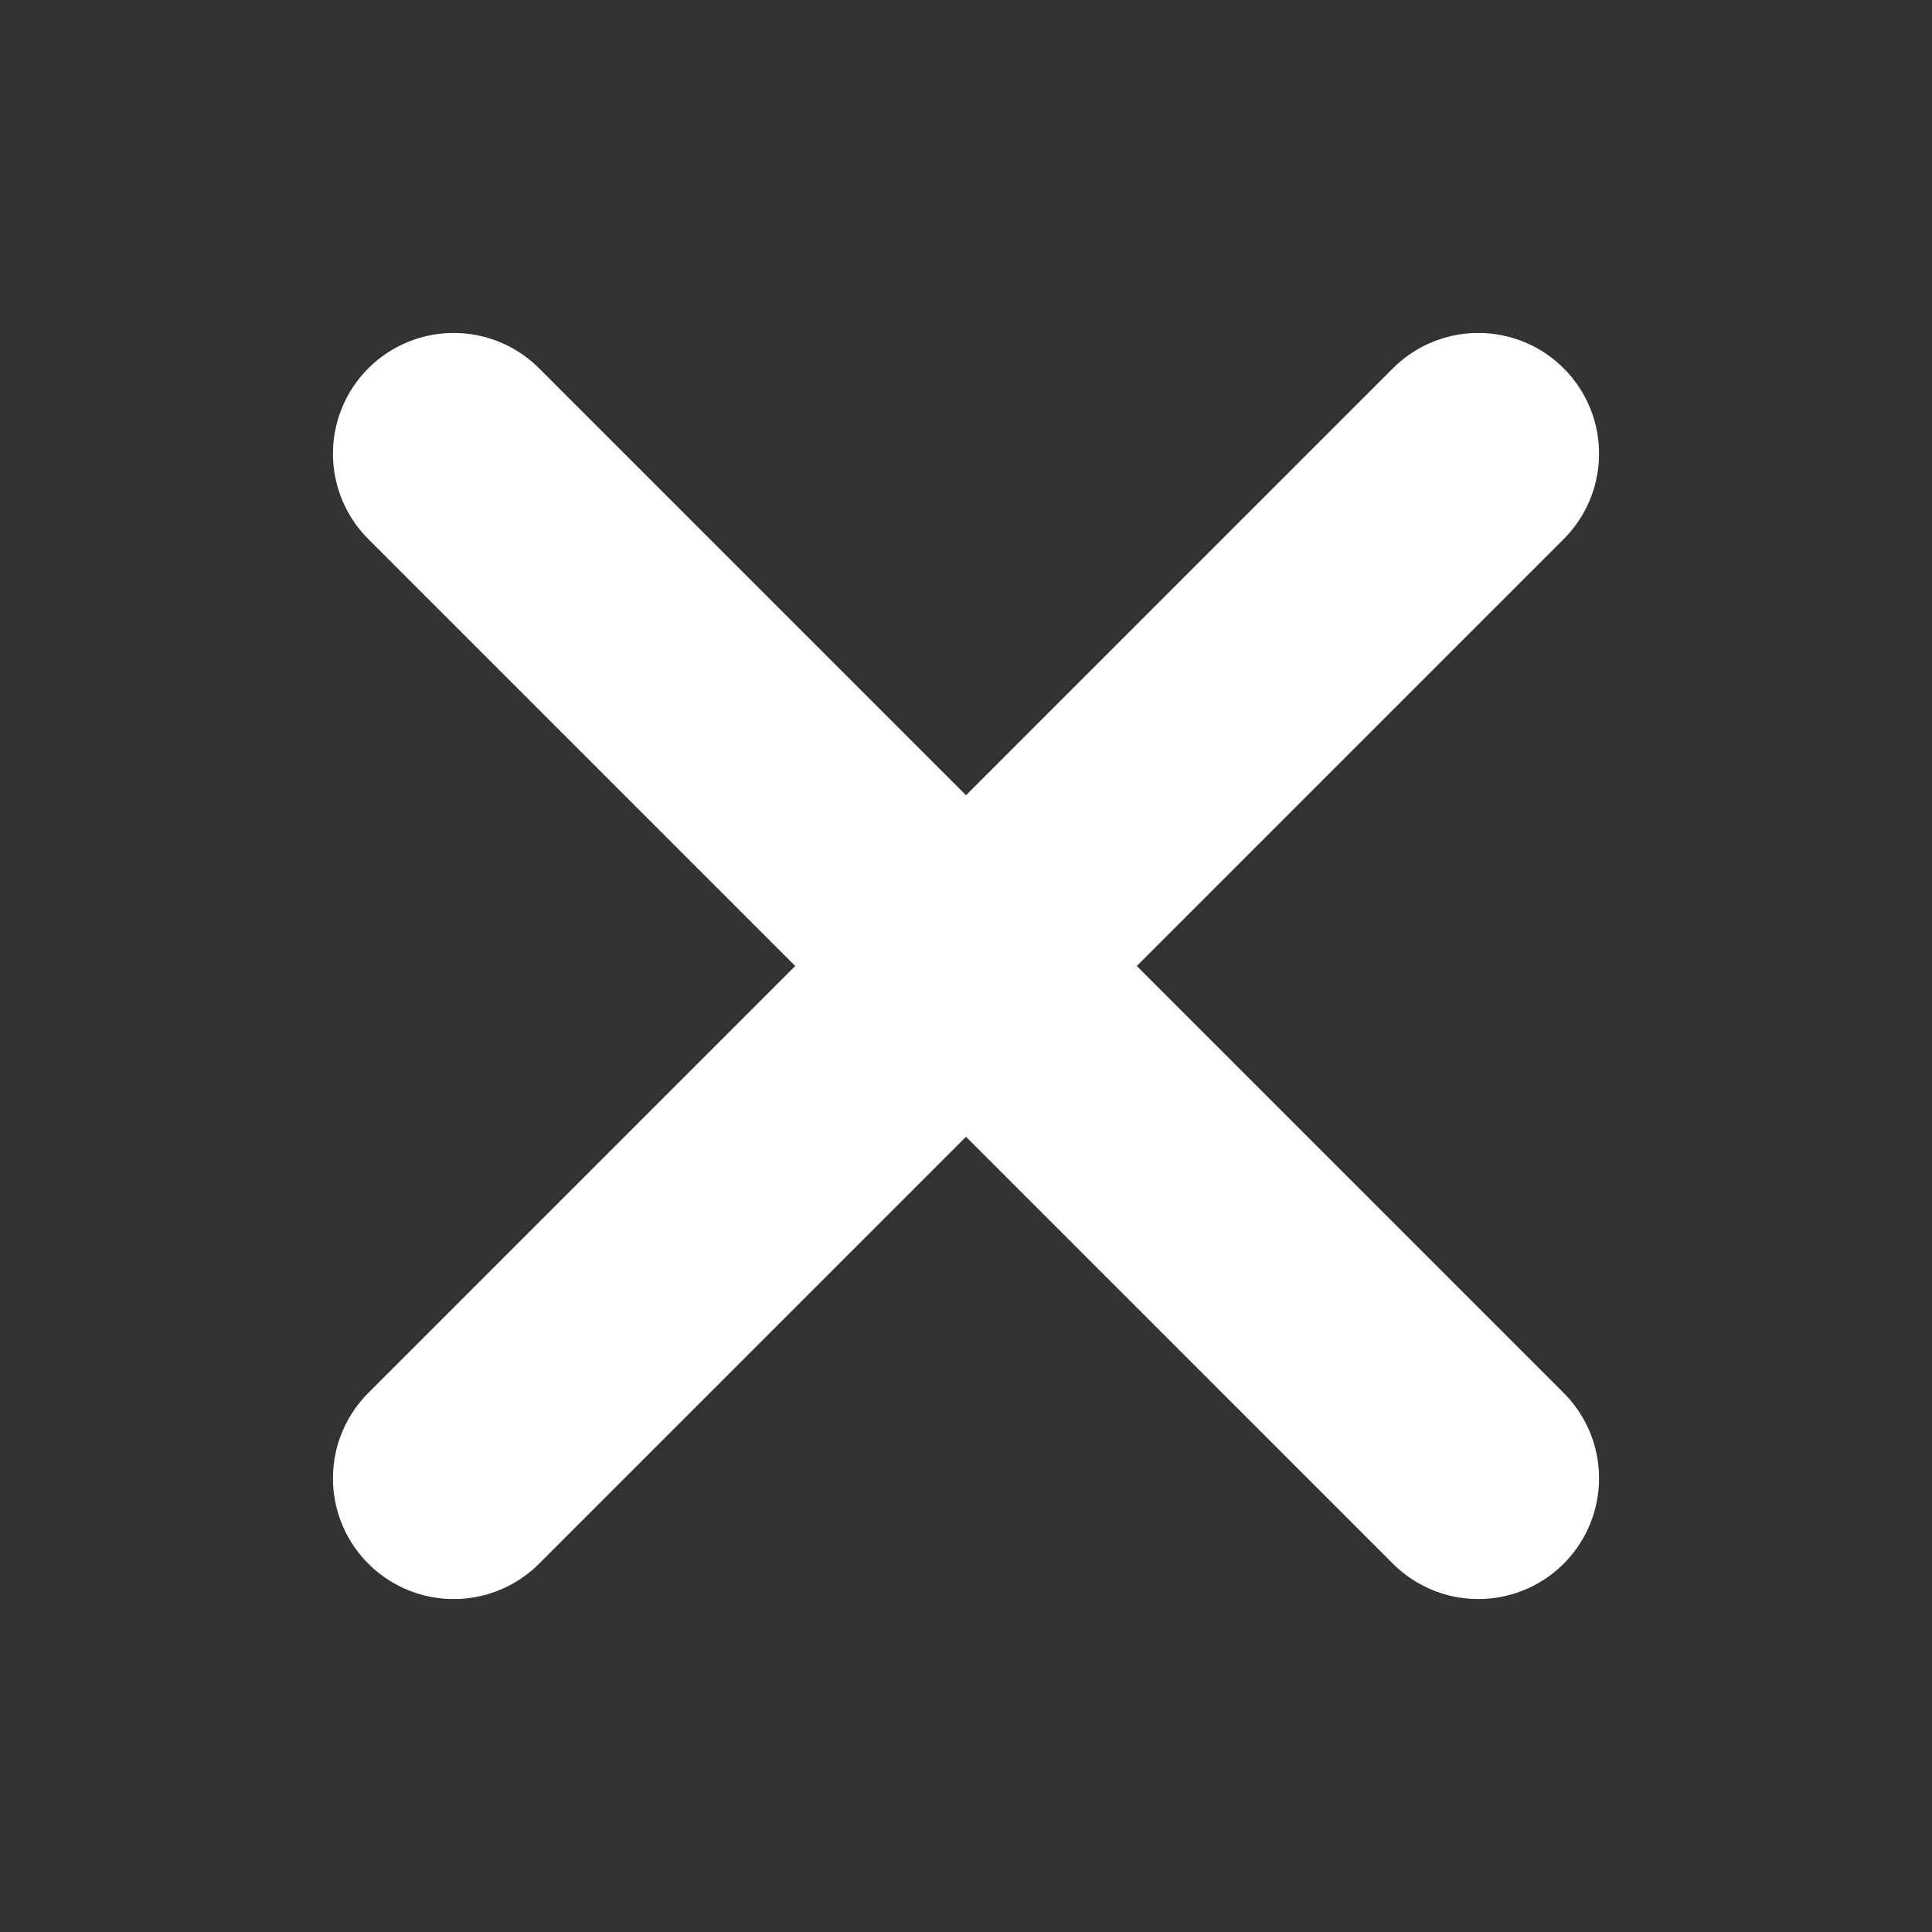 <svg width="24" height="24" viewBox="0 0 24 24" fill="none" xmlns="http://www.w3.org/2000/svg">
<rect x="0" y="0" width="24" height="24" fill="#333333" stroke="none"/>
<g clip-path="url(#clip0_69_53)">
<path d="M5.636 18.364L18.364 5.636M5.636 5.636L18.364 18.364" stroke="white" stroke-width="3" stroke-linecap="round"/>
</g>
<defs>
<clipPath id="clip0_69_53">
<rect width="24" height="24" fill="white"/>
</clipPath>
</defs>
</svg>
